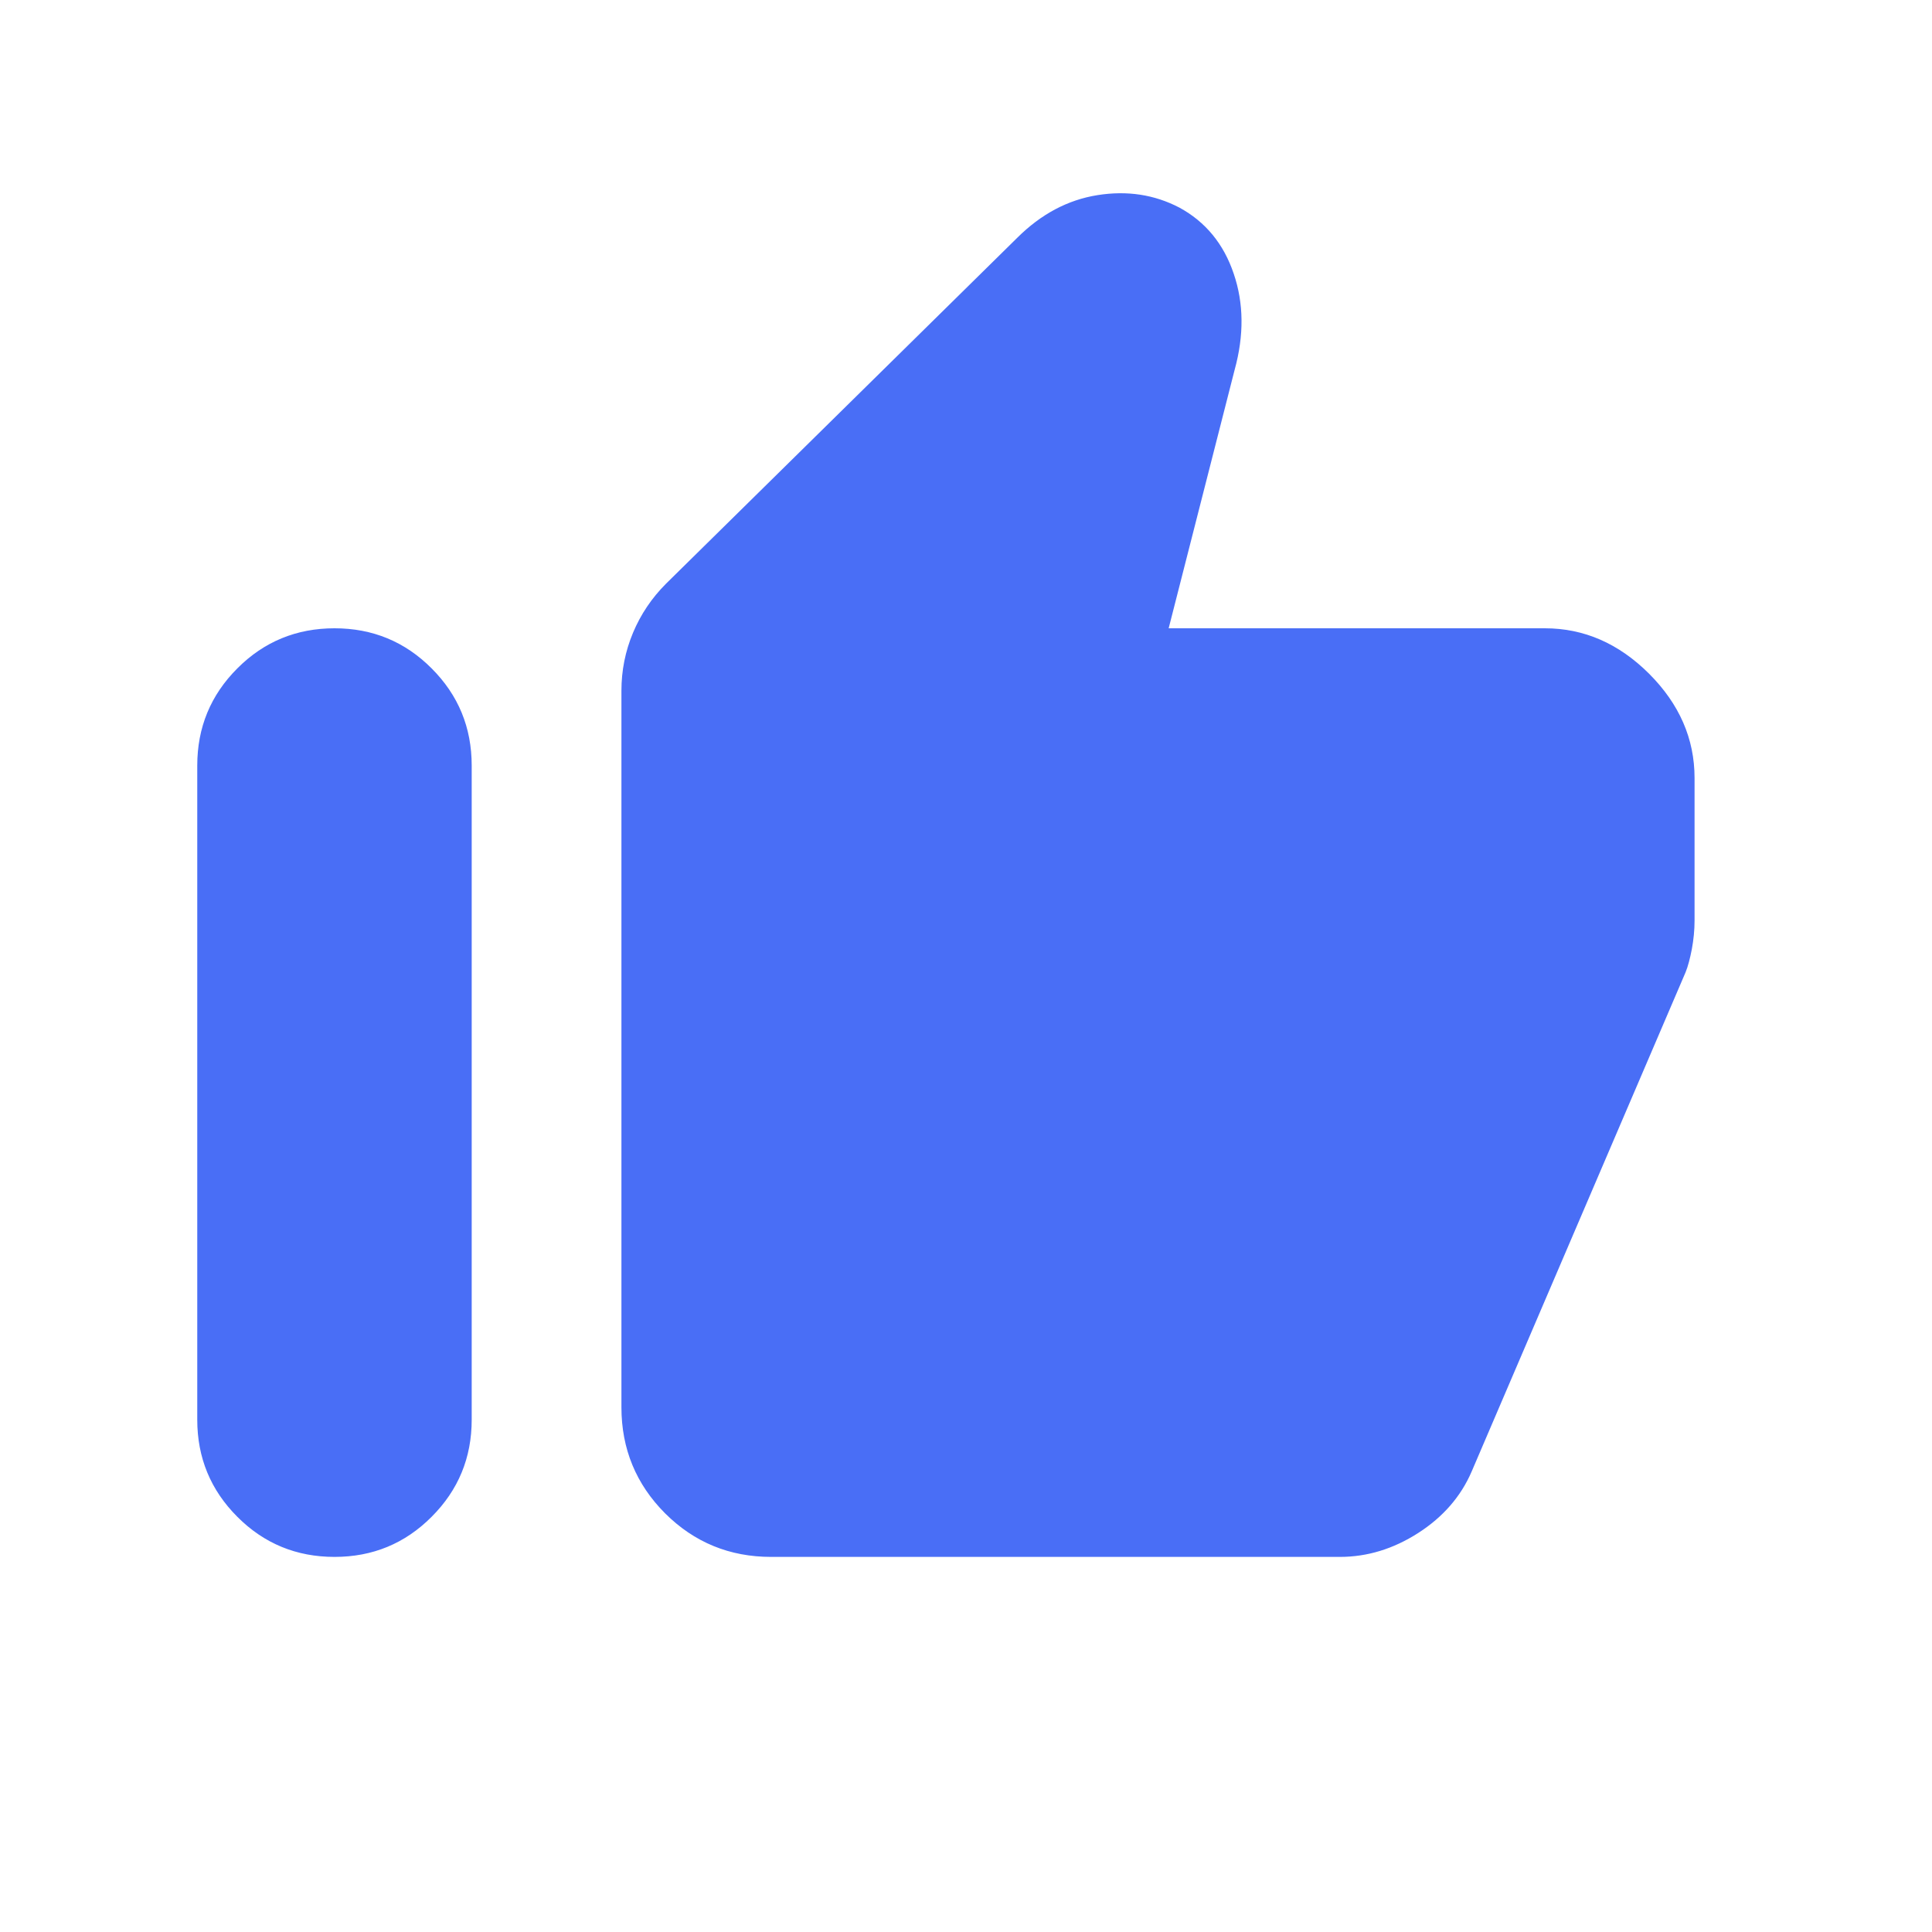 <svg width="20" height="20" viewBox="0 0 20 20" fill="none" xmlns="http://www.w3.org/2000/svg">
<path d="M7.983 16.117C7.553 16.117 7.187 15.967 6.885 15.666C6.584 15.364 6.433 14.998 6.433 14.568V7.15C6.433 6.941 6.473 6.741 6.553 6.55C6.633 6.359 6.747 6.19 6.895 6.042L10.53 2.462C10.776 2.217 11.053 2.069 11.361 2.02C11.668 1.971 11.95 2.014 12.209 2.149C12.479 2.296 12.667 2.524 12.771 2.832C12.876 3.139 12.879 3.472 12.781 3.828L12.098 6.504H15.992C16.398 6.504 16.757 6.661 17.071 6.974C17.385 7.288 17.542 7.648 17.542 8.054V9.53C17.542 9.628 17.532 9.727 17.514 9.825C17.495 9.923 17.474 10.003 17.449 10.065L15.235 15.232C15.124 15.49 14.94 15.703 14.682 15.869C14.423 16.035 14.153 16.117 13.87 16.117H7.983ZM3.463 16.117C3.069 16.117 2.733 15.979 2.457 15.702C2.18 15.425 2.042 15.09 2.042 14.697V7.925C2.042 7.531 2.18 7.196 2.457 6.919C2.733 6.642 3.069 6.504 3.463 6.504C3.857 6.504 4.192 6.642 4.468 6.919C4.745 7.196 4.883 7.531 4.883 7.925V14.697C4.883 15.09 4.745 15.425 4.468 15.702C4.192 15.979 3.857 16.117 3.463 16.117Z" fill="#496EF6"/>
</svg>
